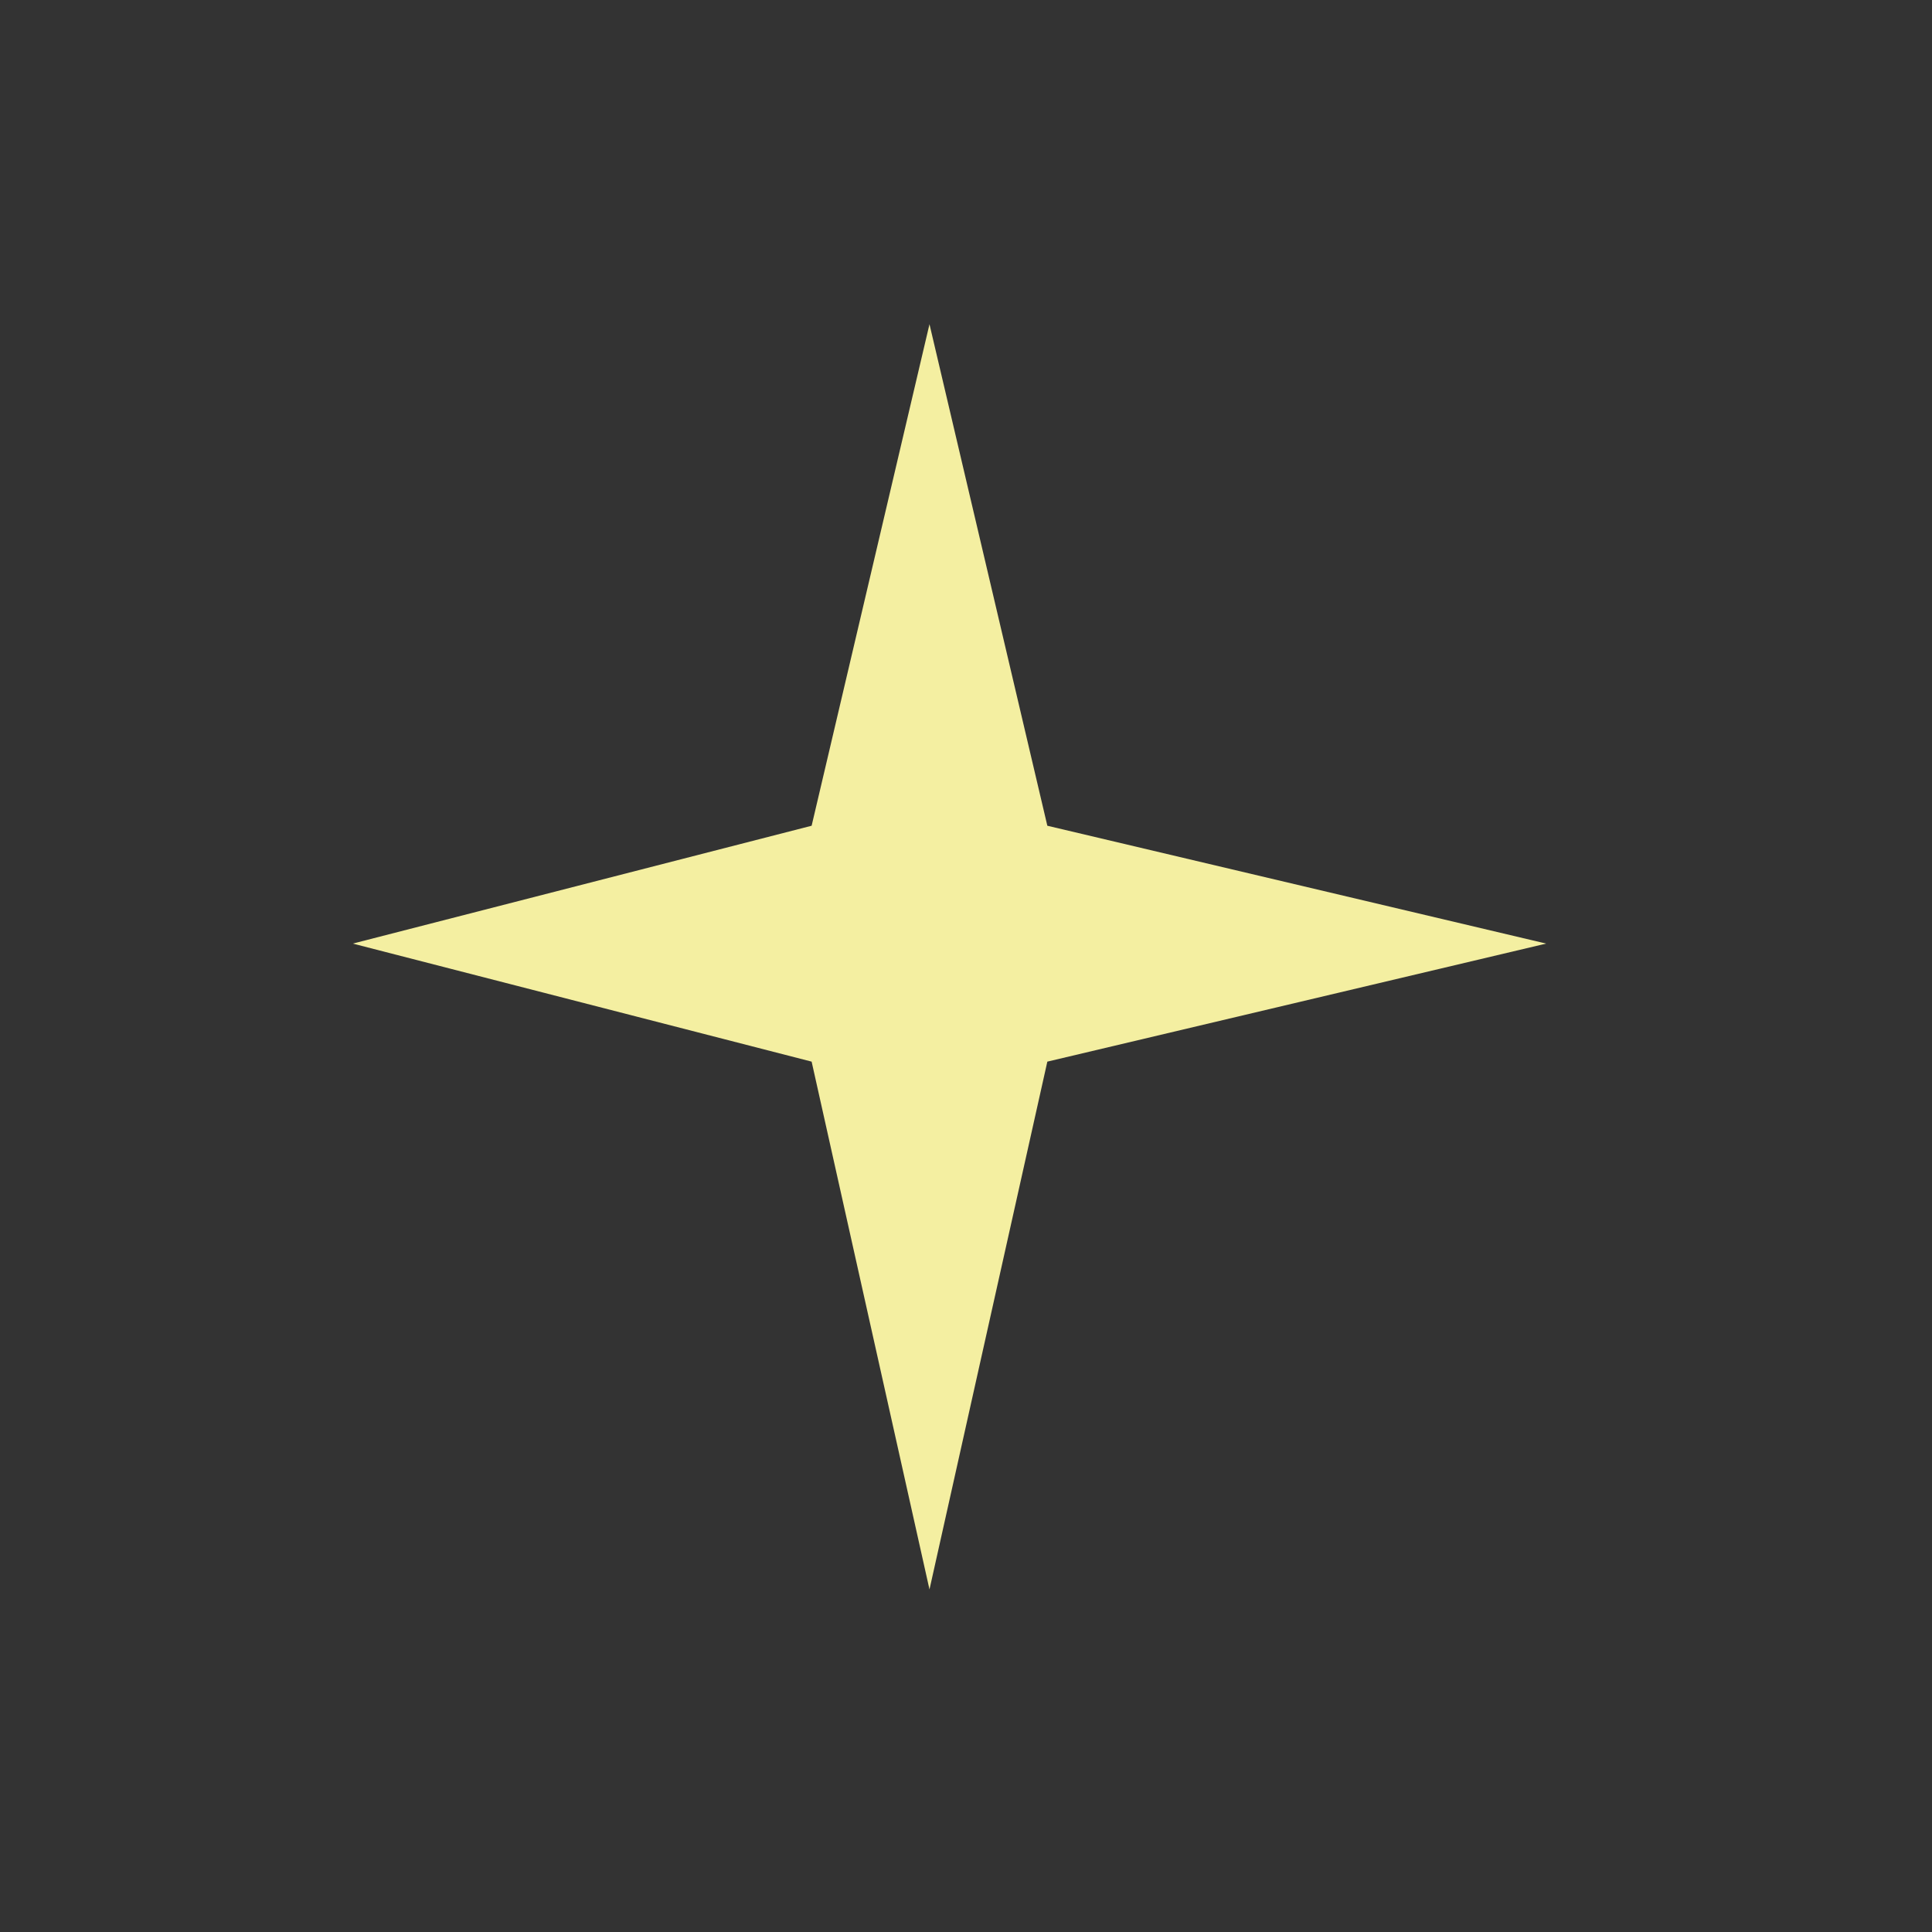 <?xml version="1.0" encoding="UTF-8" standalone="no"?>
<!-- Created with Inkscape (http://www.inkscape.org/) -->

<svg
   width="10mm"
   height="10mm"
   viewBox="0 0 10 10"
   version="1.1"
   id="svg1922"
   inkscape:version="1.1.1 (3bf5ae0d25, 2021-09-20)"
   sodipodi:docname="star_small.svg"
   xmlns:inkscape="http://www.inkscape.org/namespaces/inkscape"
   xmlns:sodipodi="http://sodipodi.sourceforge.net/DTD/sodipodi-0.dtd"
   xmlns="http://www.w3.org/2000/svg"
   xmlns:svg="http://www.w3.org/2000/svg">
  <rect x="0" y="0" width="10" height="10" fill="#333333" stroke="none"/>
  <sodipodi:namedview
     id="namedview1924"
     pagecolor="#ffffff"
     bordercolor="#666666"
     borderopacity="1.0"
     inkscape:pageshadow="2"
     inkscape:pageopacity="0.0"
     inkscape:pagecheckerboard="0"
     inkscape:document-units="mm"
     showgrid="false"
     inkscape:zoom="0.77771465"
     inkscape:cx="212.80299"
     inkscape:cy="355.52886"
     inkscape:window-width="1284"
     inkscape:window-height="1081"
     inkscape:window-x="2549"
     inkscape:window-y="162"
     inkscape:window-maximized="0"
     inkscape:current-layer="layer1" />
  <defs
     id="defs1919" />
  <g
     inkscape:label="Layer 1"
     inkscape:groupmode="layer"
     id="layer1">
    <path
       d="M 5.421,4.274 4.811,1.678 4.201,4.274 1.826,4.884 4.201,5.495 4.811,8.227 5.421,5.495 8.003,4.884 5.421,4.274"
       style="fill:#f4efa1;fill-opacity:1;fill-rule:nonzero;stroke:none;stroke-width:0.035"
       id="path8363" />
  </g>
</svg>
